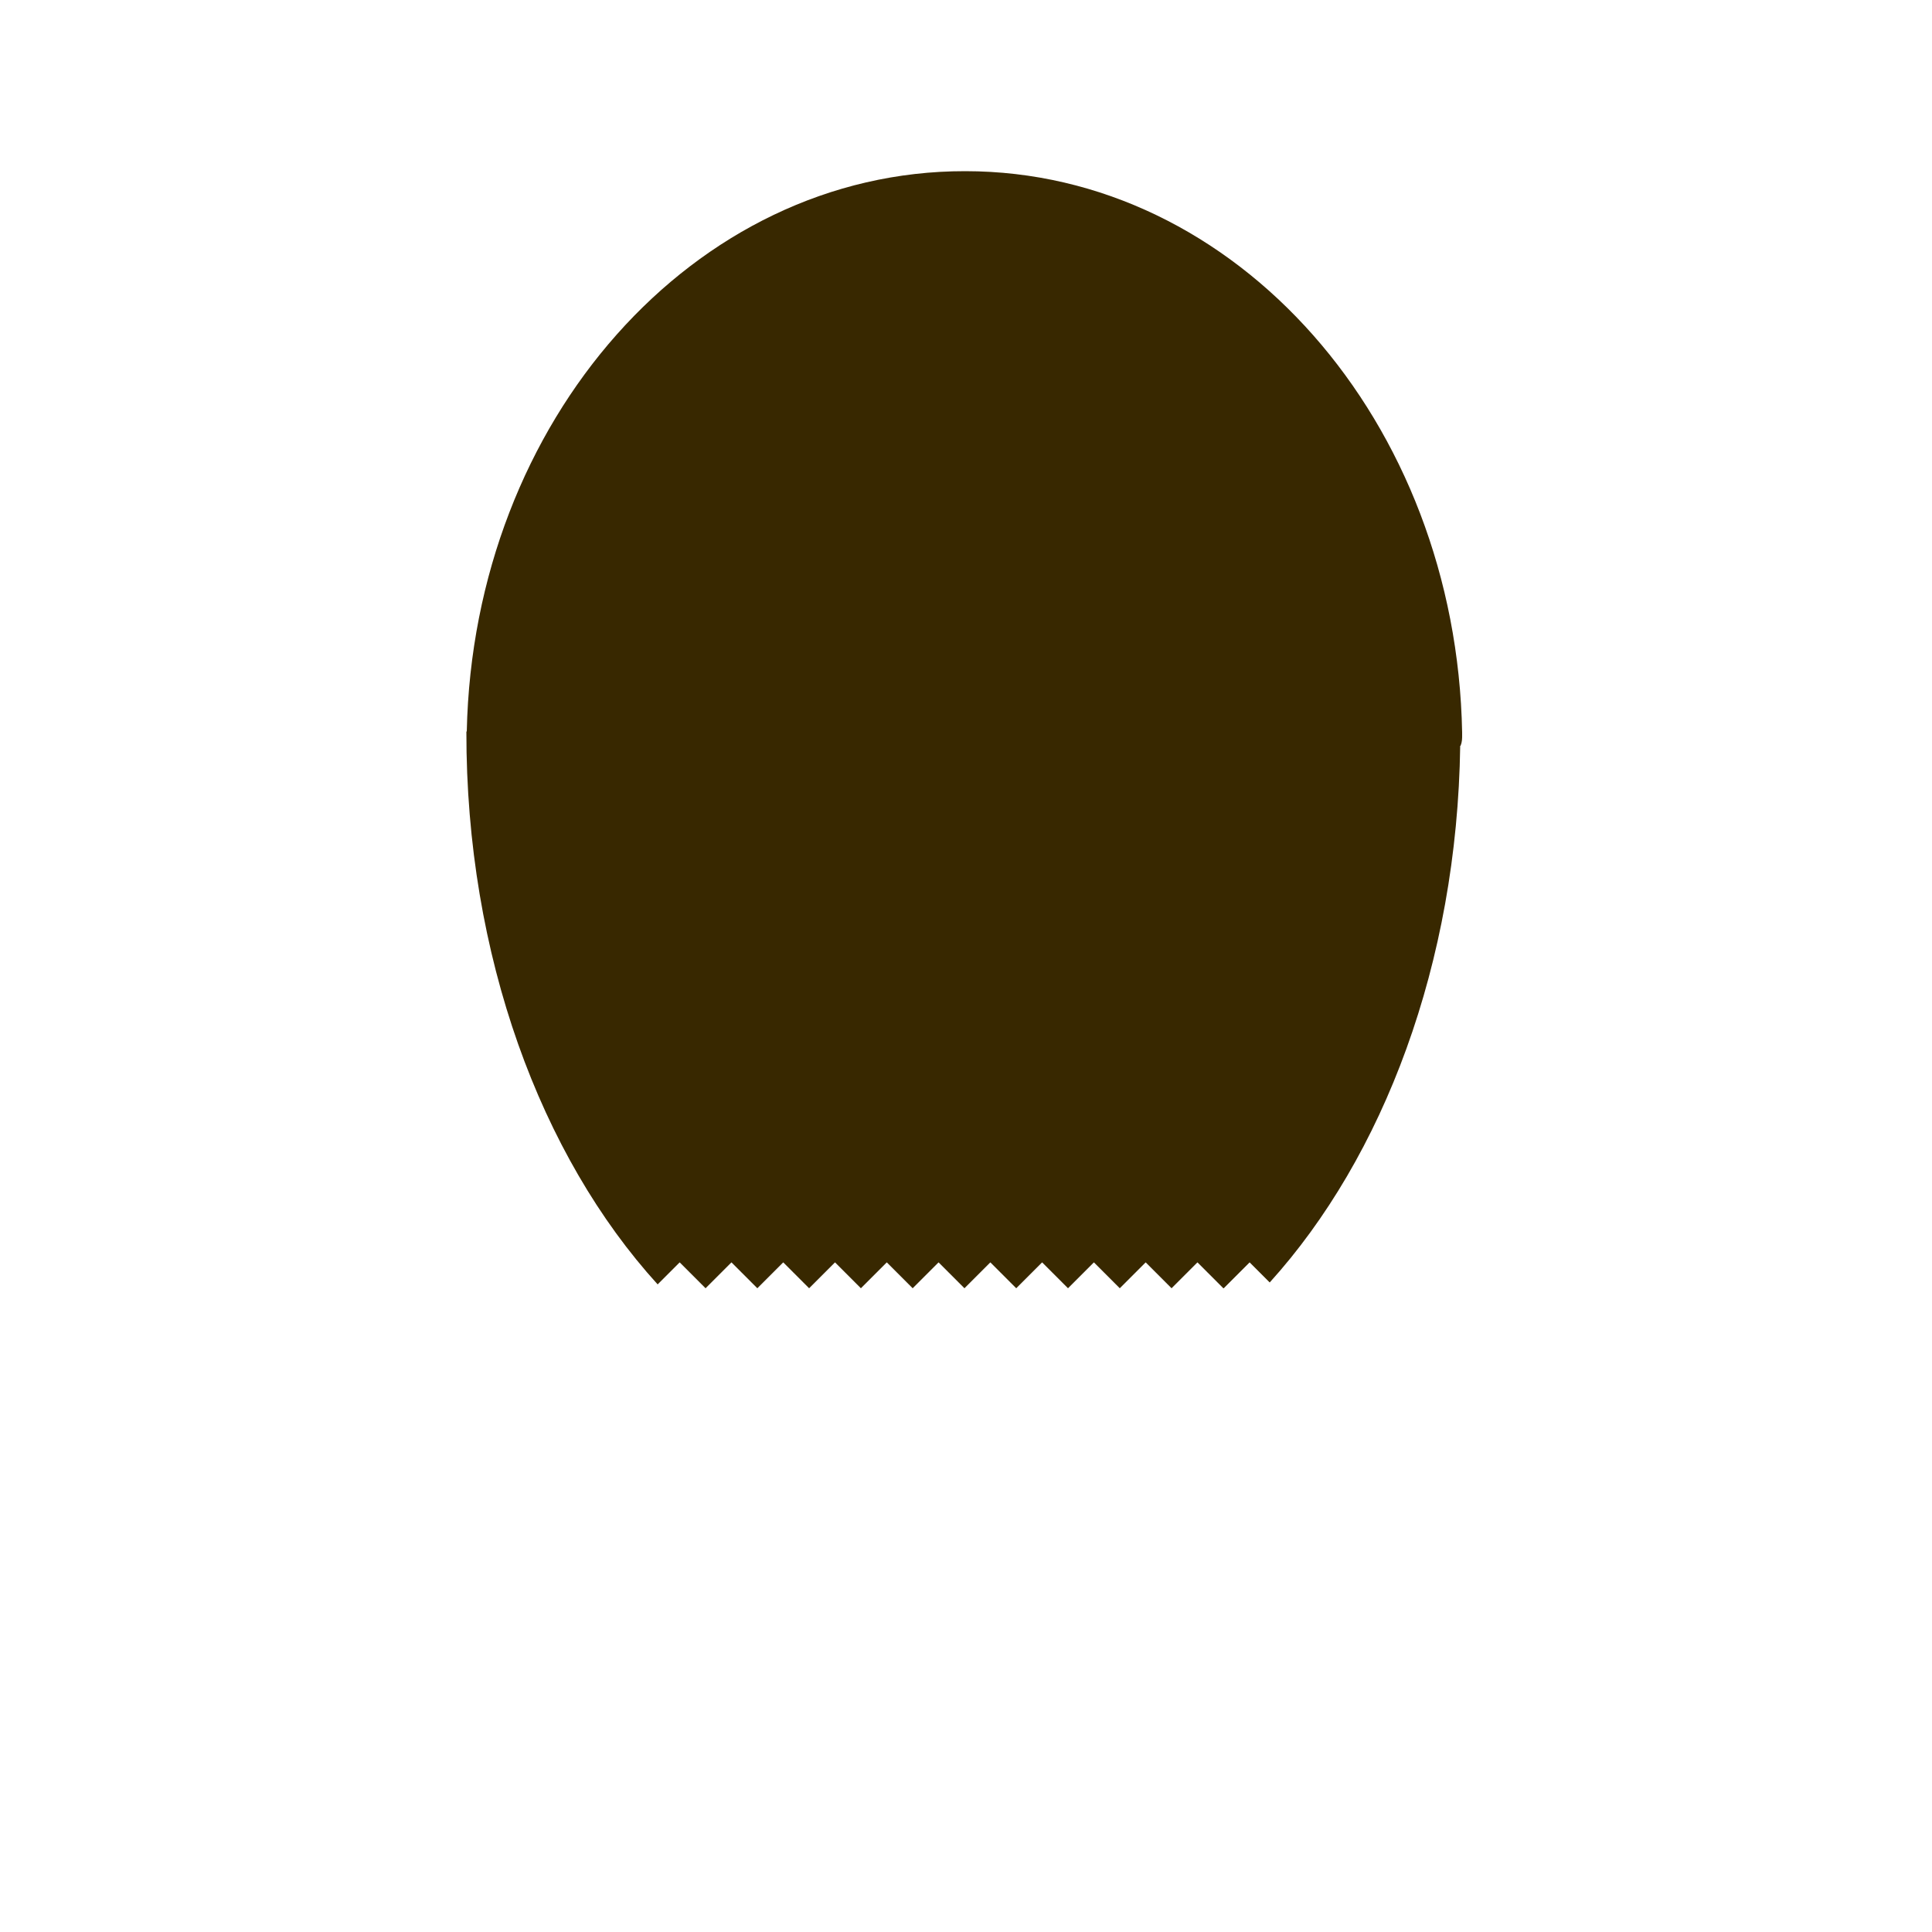 <?xml version="1.0" encoding="utf-8"?>
<!-- Generator: Adobe Illustrator 18.0.0, SVG Export Plug-In . SVG Version: 6.00 Build 0)  -->
<!DOCTYPE svg PUBLIC "-//W3C//DTD SVG 1.1//EN" "http://www.w3.org/Graphics/SVG/1.1/DTD/svg11.dtd">
<svg version="1.1" id="content" xmlns="http://www.w3.org/2000/svg" xmlns:xlink="http://www.w3.org/1999/xlink" x="0px" y="0px"
	 width="500px" height="500px" viewBox="0 0 500 500" enable-background="new 0 0 500 500" xml:space="preserve">
<rect id="position" display="none" fill="none" stroke="#000000" width="500" height="500"/>
<path id="har" fill="#382800" d="M378.4,190.3c0-0.2,0-0.5,0-0.7l0,0C376.9,109.1,320,44.3,249.8,44.3c-70.2-0.1-127.3,64.5-129,145
	h-0.1c-0.1,58.1,19.3,109.9,49.5,143.1l5.7-5.7l6.7,6.7l6.7-6.7l6.7,6.7l6.7-6.7l6.7,6.7l6.7-6.7l6.7,6.7l6.7-6.7l6.7,6.7l6.7-6.7
	l6.7,6.7l6.7-6.7l6.7,6.7l6.7-6.7l6.7,6.7l6.7-6.7l6.7,6.7l6.7-6.7l6.7,6.7l0,0l6.7-6.7l6.7,6.7h0.1l6.7-6.7l5.2,5.2
	c29.4-32.5,48.5-82.5,49.3-138.9h0.1C378.4,192,378.4,191.1,378.4,190.3z"/>
<g id="bounds_3_" display="none">
	
		<rect x="67.4" y="6.4" display="inline" fill="none" stroke="#000000" stroke-width="1.416" stroke-miterlimit="10" width="365.2" height="365.2"/>
</g>
</svg>
